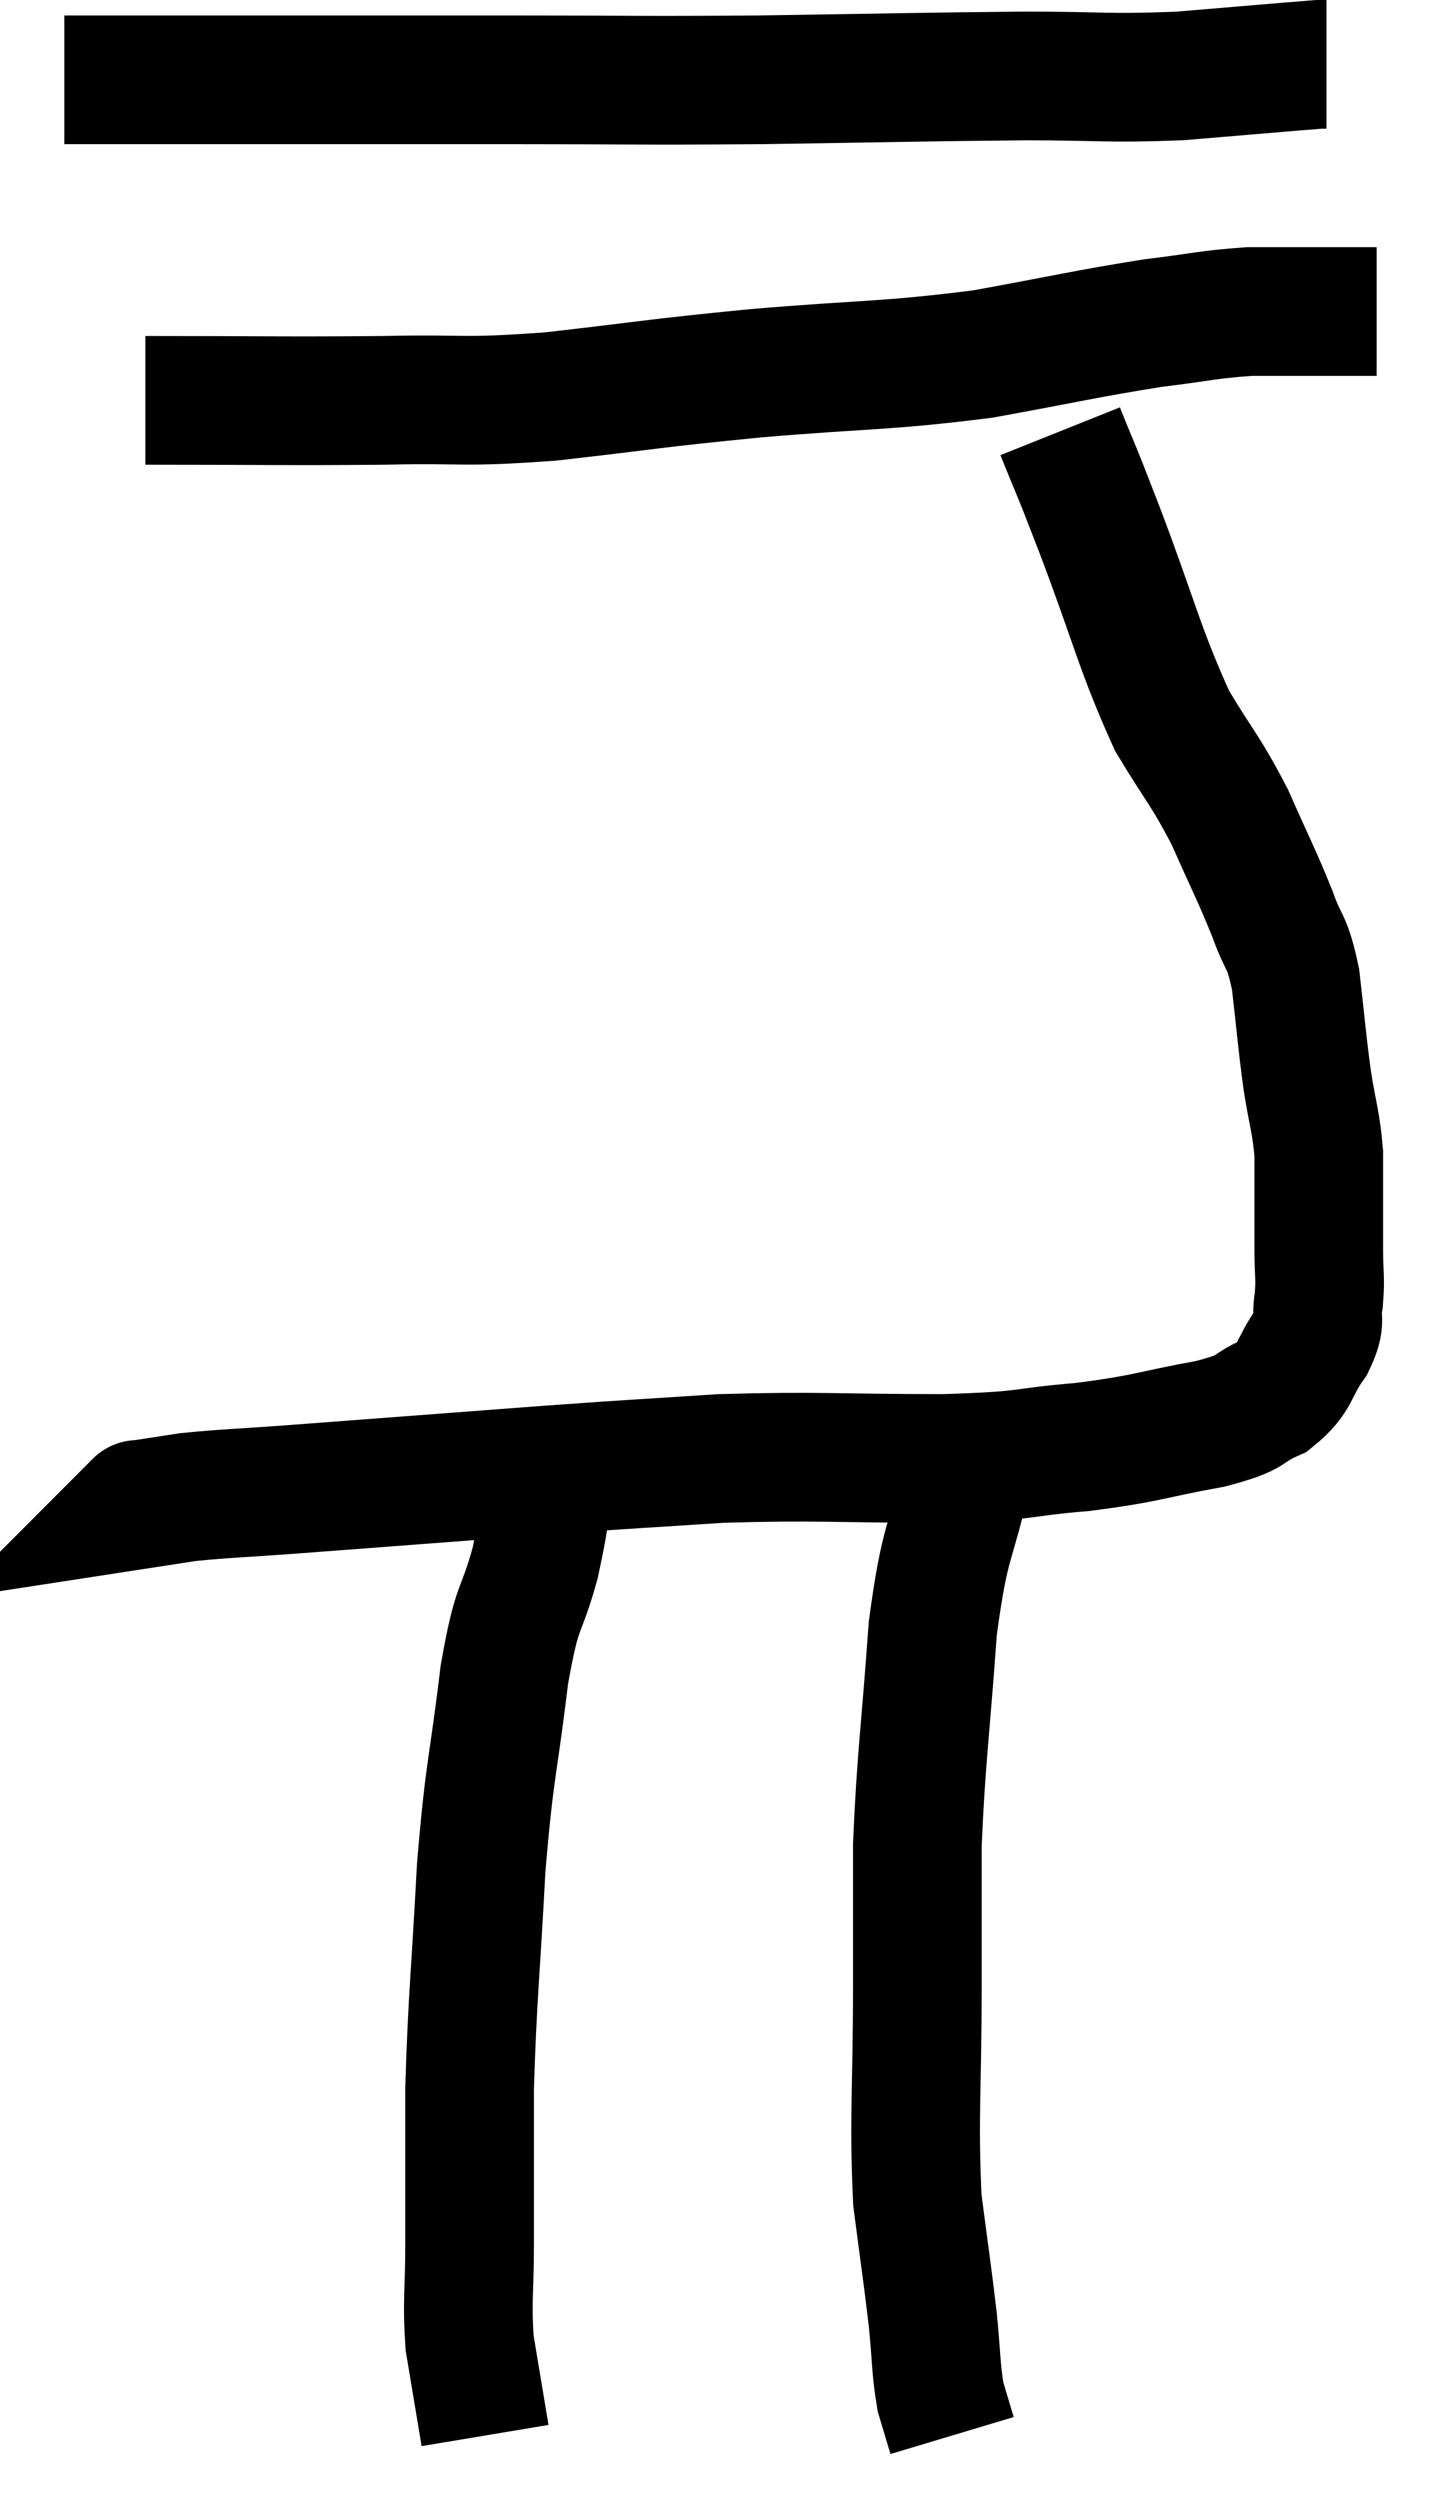 <svg xmlns="http://www.w3.org/2000/svg" viewBox="9.56 4.52 22.4 38.84" width="22.4" height="38.84"><path d="M 10.56 5.76 C 11.58 5.76, 11.52 5.76, 12.6 5.76 C 13.74 5.76, 13.65 5.76, 14.88 5.76 C 16.2 5.76, 15.9 5.76, 17.52 5.76 C 19.44 5.76, 19.365 5.775, 21.36 5.76 C 23.43 5.73, 23.865 5.715, 25.5 5.7 C 26.7 5.7, 26.76 5.745, 27.9 5.7 C 28.98 5.61, 29.49 5.565, 30.06 5.52 L 30.18 5.52" fill="none" stroke="black" stroke-width="2"></path><path d="M 11.82 10.74 C 13.68 10.74, 13.965 10.755, 15.54 10.74 C 16.83 10.71, 16.68 10.785, 18.12 10.68 C 19.71 10.5, 19.62 10.485, 21.3 10.32 C 23.07 10.17, 23.295 10.215, 24.84 10.02 C 26.16 9.78, 26.445 9.705, 27.48 9.54 C 28.23 9.45, 28.335 9.405, 28.98 9.36 C 29.52 9.36, 29.61 9.36, 30.06 9.36 C 30.42 9.36, 30.555 9.36, 30.78 9.36 C 30.87 9.36, 30.915 9.36, 30.96 9.36 L 30.96 9.36" fill="none" stroke="black" stroke-width="2"></path><path d="M 26.04 11.22 C 26.34 11.97, 26.205 11.595, 26.64 12.72 C 27.21 14.22, 27.27 14.595, 27.78 15.72 C 28.23 16.47, 28.29 16.47, 28.68 17.22 C 29.01 17.97, 29.085 18.09, 29.34 18.72 C 29.52 19.23, 29.565 19.095, 29.7 19.74 C 29.79 20.52, 29.79 20.625, 29.88 21.3 C 29.97 21.87, 30.015 21.93, 30.06 22.44 C 30.06 22.89, 30.06 22.965, 30.06 23.34 C 30.06 23.64, 30.06 23.595, 30.06 23.94 C 30.06 24.33, 30.09 24.36, 30.06 24.72 C 30 25.05, 30.12 25.005, 29.94 25.38 C 29.64 25.8, 29.73 25.905, 29.34 26.22 C 28.86 26.43, 29.115 26.445, 28.38 26.64 C 27.39 26.82, 27.435 26.865, 26.4 27 C 25.32 27.09, 25.65 27.135, 24.24 27.18 C 22.5 27.18, 22.305 27.135, 20.76 27.18 C 19.41 27.27, 19.725 27.24, 18.06 27.36 C 16.08 27.51, 15.495 27.555, 14.1 27.66 C 13.29 27.72, 13.08 27.72, 12.48 27.78 C 12.09 27.84, 11.895 27.87, 11.7 27.9 C 11.7 27.9, 11.715 27.885, 11.7 27.9 L 11.64 27.96" fill="none" stroke="black" stroke-width="2"></path><path d="M 18.18 26.94 C 18.03 27.87, 18.075 27.9, 17.88 28.8 C 17.64 29.67, 17.61 29.355, 17.4 30.54 C 17.22 32.04, 17.175 31.935, 17.04 33.54 C 16.95 35.25, 16.905 35.505, 16.86 36.96 C 16.86 38.16, 16.86 38.37, 16.86 39.36 C 16.86 40.14, 16.815 40.26, 16.86 40.92 C 16.95 41.46, 16.98 41.64, 17.04 42 C 17.07 42.18, 17.085 42.27, 17.1 42.36 L 17.1 42.36" fill="none" stroke="black" stroke-width="2"></path><path d="M 24.6 27.36 C 24.33 28.59, 24.255 28.365, 24.06 29.82 C 23.94 31.5, 23.88 31.8, 23.82 33.18 C 23.82 34.26, 23.82 33.96, 23.82 35.34 C 23.82 37.02, 23.76 37.395, 23.82 38.7 C 23.94 39.63, 23.97 39.795, 24.06 40.56 C 24.12 41.16, 24.105 41.31, 24.18 41.76 C 24.27 42.06, 24.315 42.21, 24.36 42.36 L 24.36 42.36" fill="none" stroke="black" stroke-width="2"></path></svg>